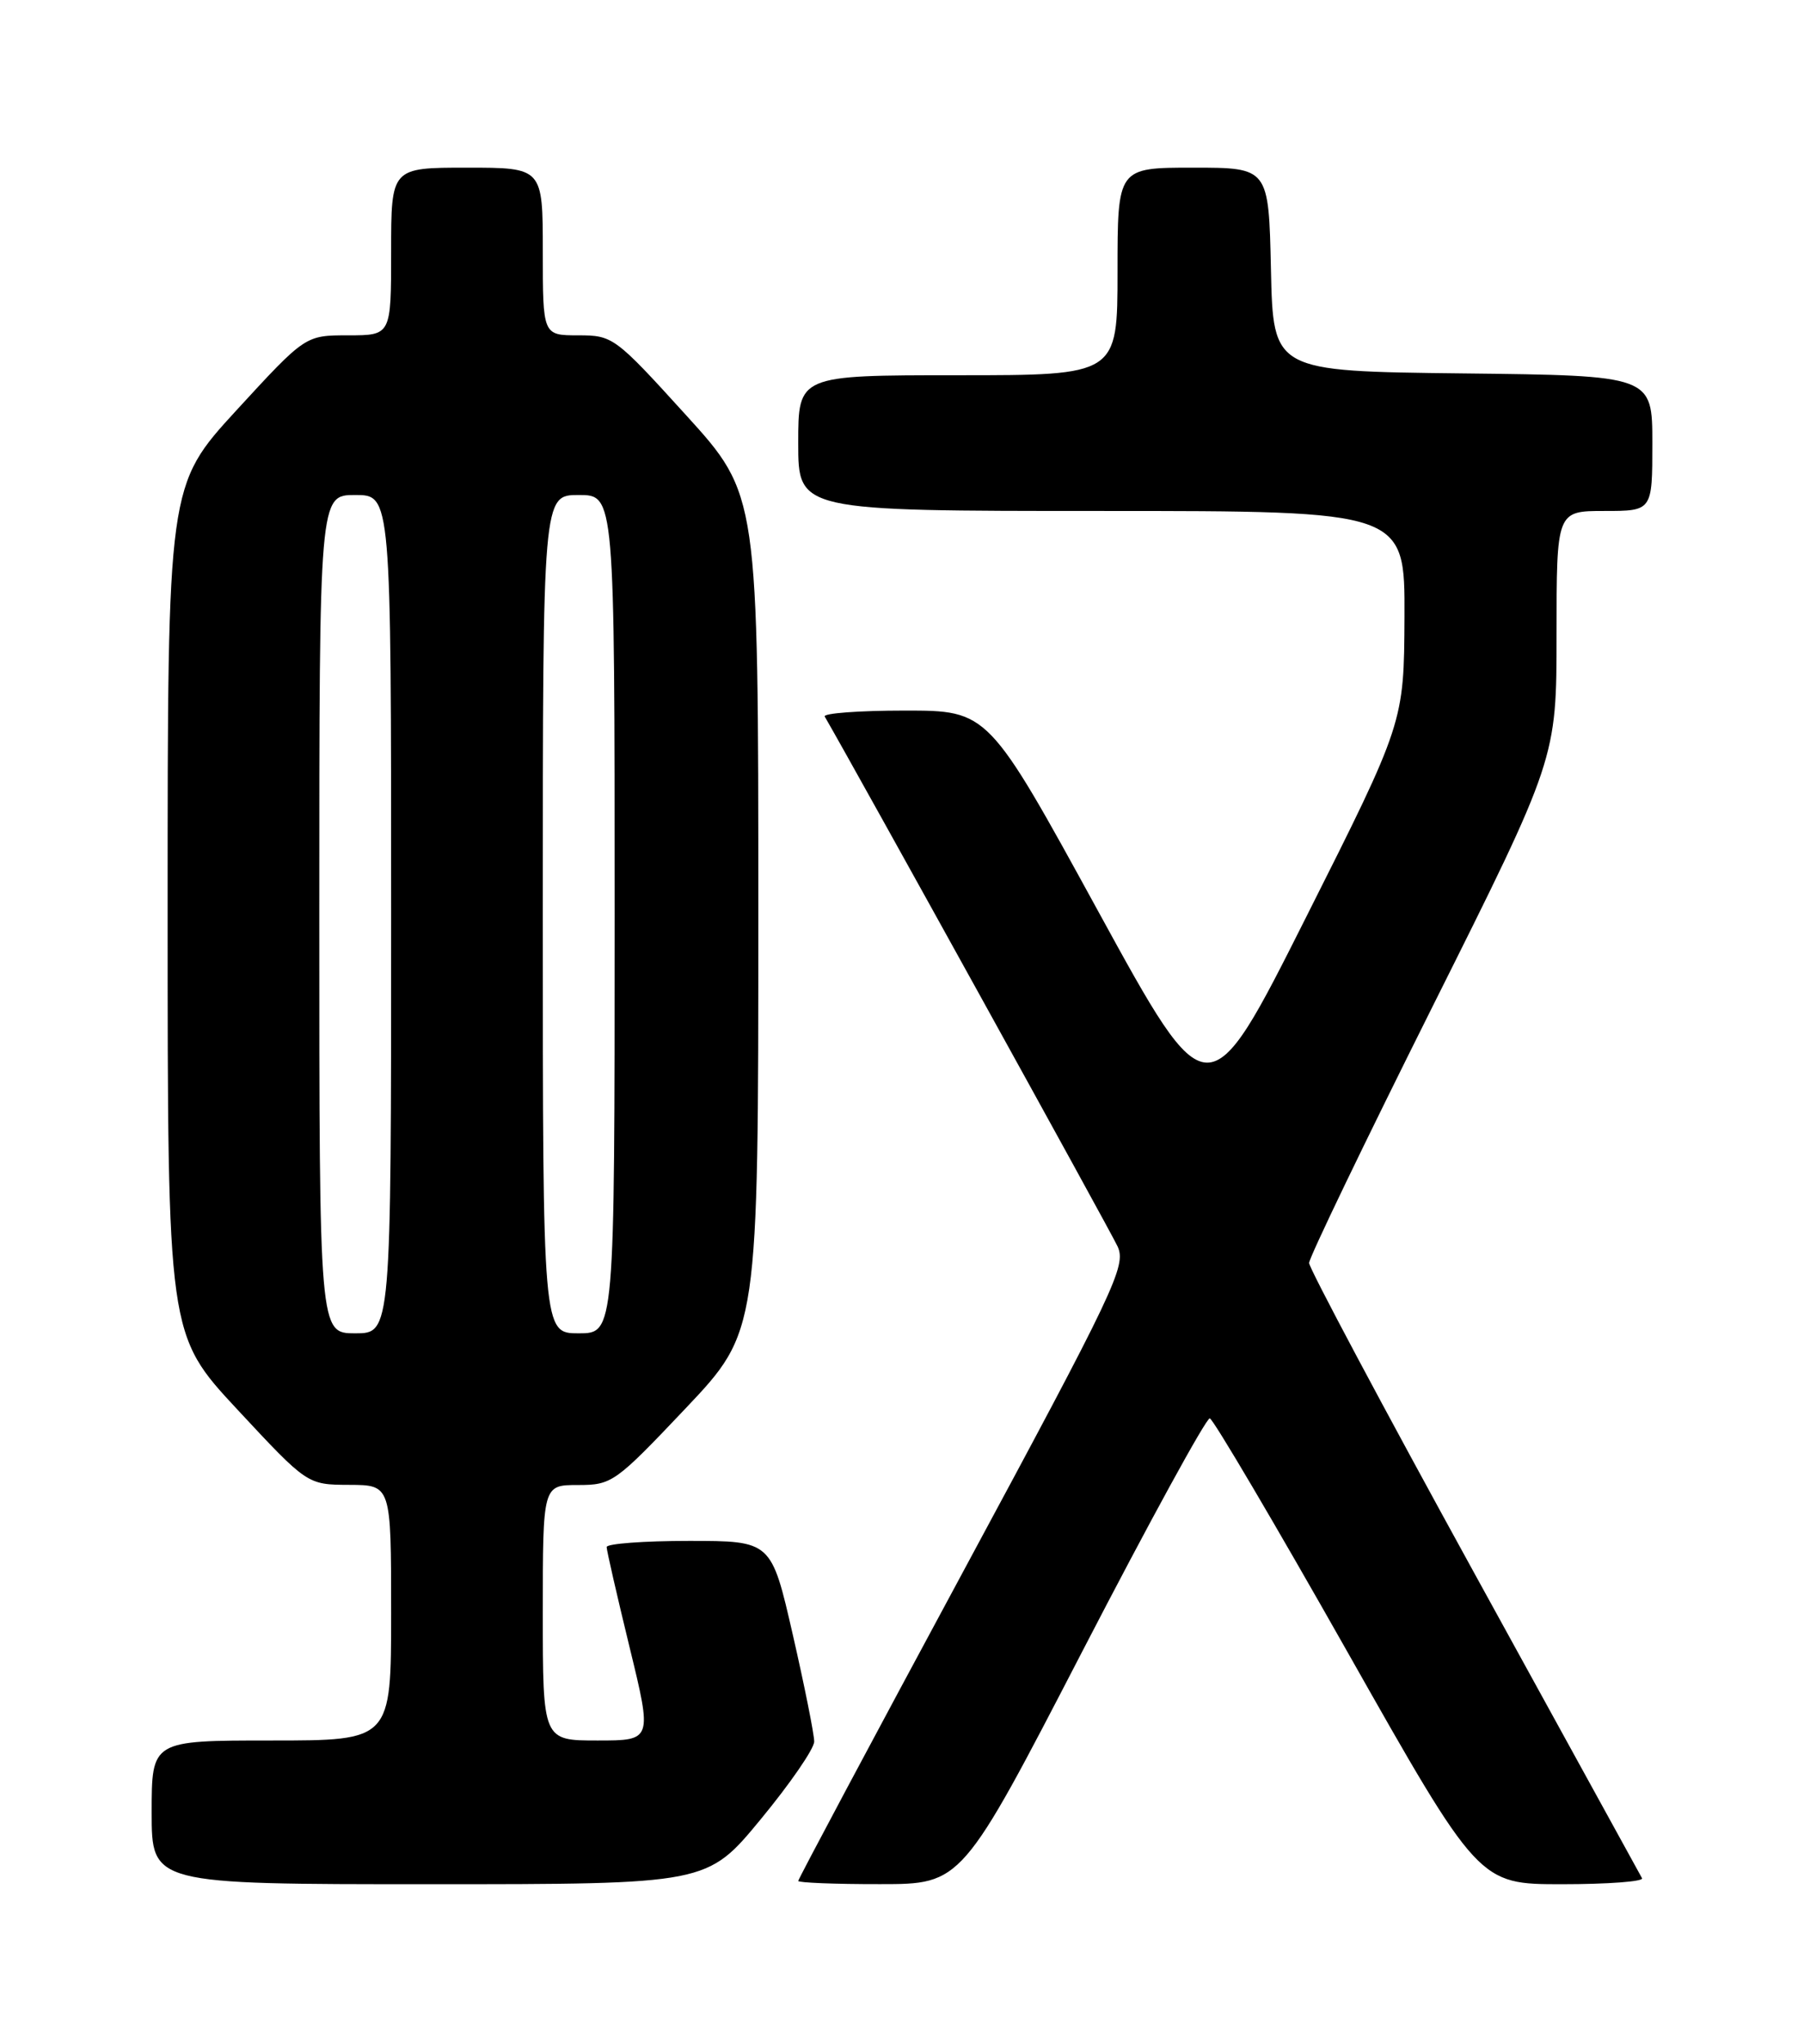 <?xml version="1.0" encoding="UTF-8" standalone="no"?>
<!DOCTYPE svg PUBLIC "-//W3C//DTD SVG 1.1//EN" "http://www.w3.org/Graphics/SVG/1.1/DTD/svg11.dtd" >
<svg xmlns="http://www.w3.org/2000/svg" xmlns:xlink="http://www.w3.org/1999/xlink" version="1.1" viewBox="0 0 226 256">
 <g >
 <path fill="currentColor"
d=" M 95.29 227.88 C 98.98 223.41 102.00 219.03 102.00 218.13 C 102.00 217.23 100.80 211.21 99.32 204.75 C 96.63 193.00 96.63 193.00 86.31 193.00 C 80.64 193.00 76.00 193.35 76.00 193.77 C 76.00 194.19 77.29 199.82 78.86 206.27 C 81.72 218.00 81.72 218.00 74.86 218.00 C 68.00 218.00 68.00 218.00 68.00 202.00 C 68.00 186.00 68.00 186.00 72.40 186.00 C 76.67 186.00 77.08 185.70 85.90 176.39 C 95.00 166.77 95.00 166.77 95.00 114.37 C 95.00 61.96 95.00 61.96 85.93 51.98 C 77.05 42.20 76.77 42.00 72.43 42.00 C 68.00 42.00 68.00 42.00 68.00 31.50 C 68.00 21.00 68.00 21.00 58.50 21.00 C 49.00 21.00 49.00 21.00 49.00 31.50 C 49.00 42.00 49.00 42.00 43.62 42.00 C 38.25 42.00 38.25 42.00 29.62 51.39 C 21.00 60.79 21.00 60.79 21.00 113.98 C 21.00 167.16 21.00 167.16 29.75 176.56 C 38.50 185.96 38.50 185.96 43.75 185.98 C 49.00 186.00 49.00 186.00 49.00 202.00 C 49.00 218.00 49.00 218.00 34.00 218.00 C 19.00 218.00 19.00 218.00 19.00 227.00 C 19.00 236.00 19.00 236.00 53.79 236.00 C 88.59 236.00 88.59 236.00 95.29 227.88 Z  M 135.64 206.74 C 143.96 190.66 151.13 177.57 151.56 177.65 C 151.99 177.74 159.75 190.90 168.80 206.90 C 185.26 236.00 185.26 236.00 195.69 236.00 C 201.42 236.00 205.93 235.66 205.71 235.25 C 205.48 234.84 196.01 217.60 184.65 196.95 C 173.29 176.29 164.00 158.85 164.00 158.19 C 164.00 157.53 170.98 143.04 179.50 126.00 C 195.00 95.01 195.00 95.01 195.00 79.51 C 195.00 64.00 195.00 64.00 201.00 64.00 C 207.00 64.00 207.00 64.00 207.00 55.52 C 207.00 47.04 207.00 47.04 183.25 46.77 C 159.50 46.50 159.50 46.50 159.22 33.75 C 158.94 21.00 158.94 21.00 149.47 21.00 C 140.00 21.00 140.00 21.00 140.00 34.00 C 140.00 47.00 140.00 47.00 120.00 47.00 C 100.00 47.00 100.00 47.00 100.00 55.50 C 100.00 64.00 100.00 64.00 138.00 64.00 C 176.00 64.00 176.00 64.00 175.95 77.25 C 175.89 90.50 175.89 90.50 163.62 114.89 C 151.35 139.29 151.35 139.29 137.58 114.14 C 123.81 89.00 123.81 89.00 113.35 89.00 C 107.59 89.00 103.08 89.34 103.32 89.75 C 107.25 96.53 139.15 154.23 140.01 156.12 C 141.12 158.55 139.75 161.43 120.60 196.96 C 109.27 217.98 100.00 235.36 100.00 235.59 C 100.00 235.81 104.61 236.00 110.25 235.99 C 120.50 235.99 120.50 235.99 135.64 206.74 Z  M 40.00 114.50 C 40.00 62.00 40.00 62.00 44.50 62.00 C 49.00 62.00 49.00 62.00 49.00 114.50 C 49.00 167.00 49.00 167.00 44.50 167.00 C 40.00 167.00 40.00 167.00 40.00 114.50 Z  M 68.00 114.50 C 68.00 62.00 68.00 62.00 72.50 62.00 C 77.00 62.00 77.00 62.00 77.00 114.50 C 77.00 167.00 77.00 167.00 72.50 167.00 C 68.00 167.00 68.00 167.00 68.00 114.50 Z "/>
</g>
</svg>